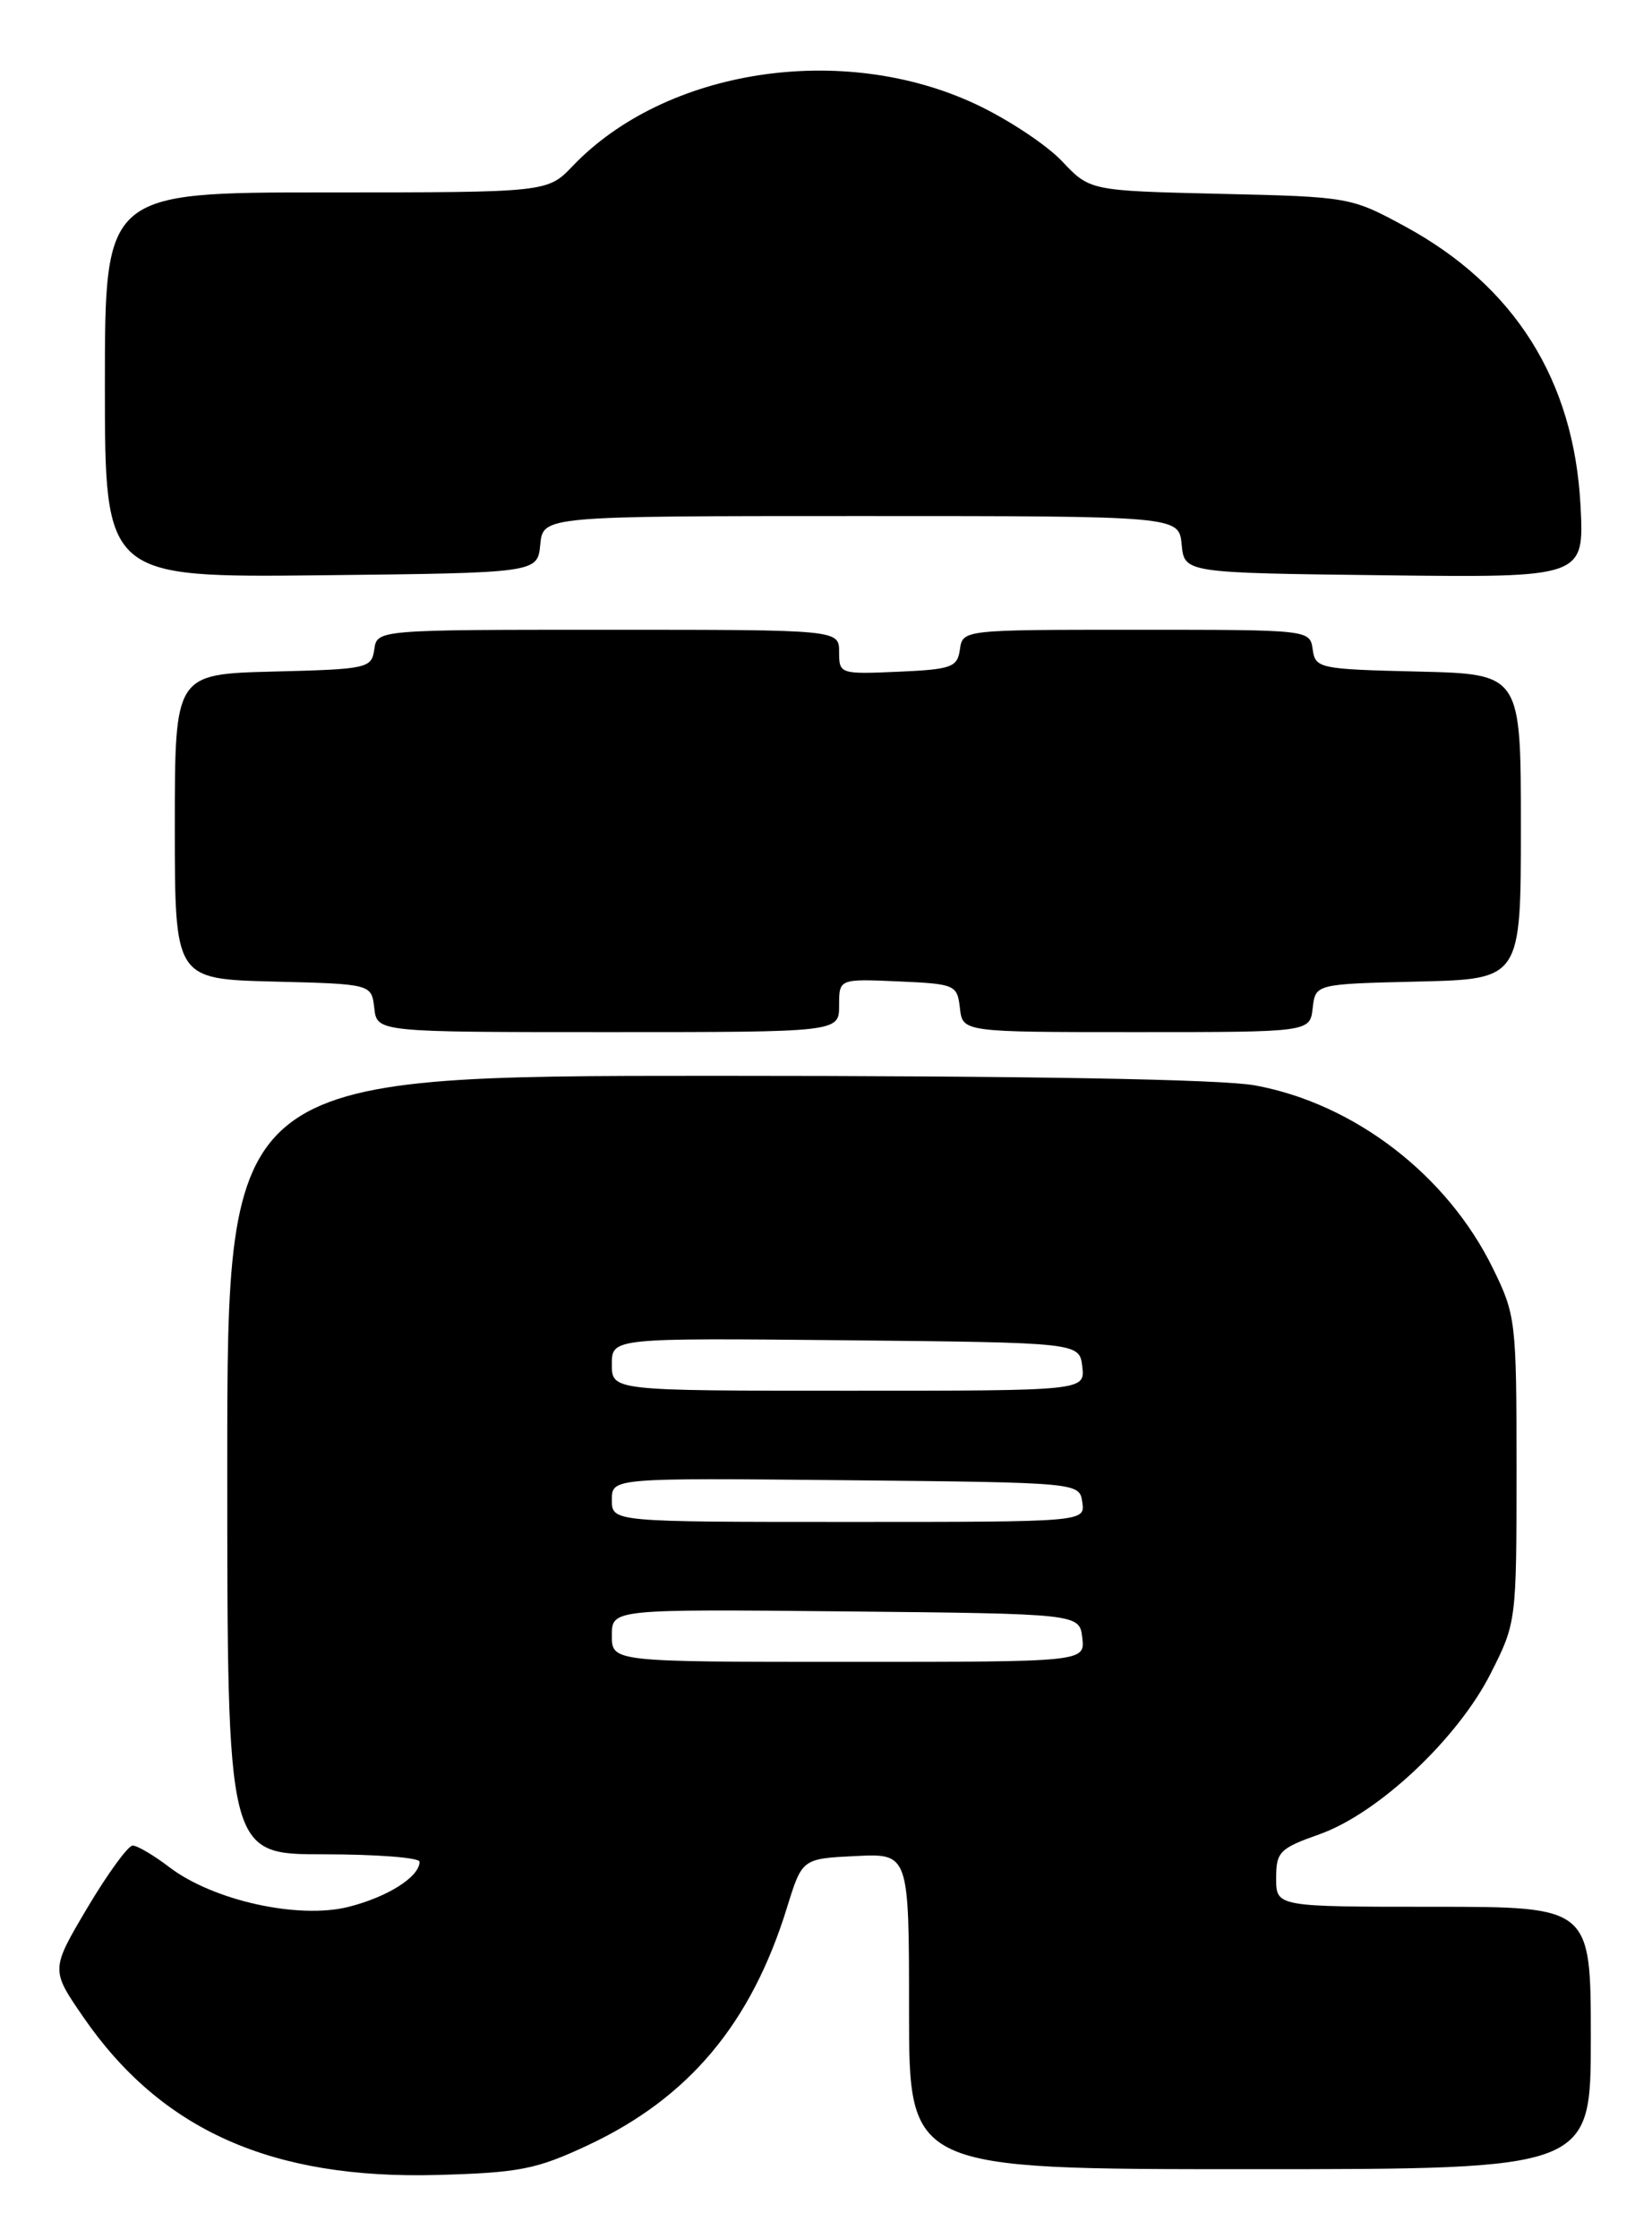 <?xml version="1.0" encoding="UTF-8" standalone="no"?>
<!DOCTYPE svg PUBLIC "-//W3C//DTD SVG 1.1//EN" "http://www.w3.org/Graphics/SVG/1.1/DTD/svg11.dtd" >
<svg xmlns="http://www.w3.org/2000/svg" xmlns:xlink="http://www.w3.org/1999/xlink" version="1.1" viewBox="0 0 189 256">
 <g >
 <path fill="currentColor"
d=" M 67.24 245.27 C 78.82 239.85 85.95 231.34 90.05 218.05 C 91.77 212.50 91.77 212.50 97.88 212.20 C 104.00 211.90 104.00 211.90 104.00 229.95 C 104.00 248.00 104.00 248.00 143.00 248.00 C 182.00 248.00 182.00 248.00 182.00 233.00 C 182.00 218.00 182.00 218.00 164.00 218.00 C 146.00 218.00 146.00 218.00 146.00 214.73 C 146.00 211.72 146.38 211.33 150.98 209.70 C 157.68 207.32 166.77 198.79 170.54 191.33 C 173.48 185.53 173.50 185.40 173.50 168.00 C 173.50 150.98 173.42 150.35 170.78 144.97 C 165.55 134.32 154.93 126.17 143.57 124.09 C 139.75 123.39 117.69 123.00 81.82 123.00 C 26.00 123.00 26.00 123.00 26.00 167.50 C 26.00 212.00 26.00 212.00 37.00 212.00 C 43.05 212.00 48.00 212.38 48.00 212.85 C 48.00 214.57 44.36 216.88 39.87 218.01 C 34.14 219.45 24.38 217.29 19.37 213.47 C 17.59 212.11 15.70 211.00 15.18 211.00 C 14.66 211.00 12.33 214.19 10.01 218.09 C 5.80 225.19 5.80 225.19 9.54 230.62 C 18.45 243.55 31.09 249.18 50.06 248.66 C 59.44 248.40 61.36 248.02 67.24 245.27 Z  M 96.00 114.95 C 96.00 111.91 96.00 111.91 102.75 112.20 C 109.29 112.49 109.51 112.59 109.82 115.25 C 110.13 118.00 110.13 118.00 130.00 118.00 C 149.87 118.00 149.87 118.00 150.18 115.25 C 150.50 112.50 150.50 112.50 162.25 112.22 C 174.00 111.94 174.00 111.94 174.00 94.50 C 174.00 77.06 174.00 77.06 162.25 76.78 C 150.92 76.51 150.49 76.42 150.18 74.25 C 149.86 72.00 149.84 72.00 130.00 72.00 C 110.16 72.00 110.14 72.00 109.82 74.25 C 109.53 76.29 108.88 76.53 102.75 76.80 C 96.11 77.09 96.00 77.05 96.00 74.55 C 96.00 72.00 96.00 72.00 69.57 72.00 C 43.14 72.00 43.14 72.00 42.82 74.25 C 42.51 76.41 42.06 76.51 31.25 76.78 C 20.00 77.07 20.00 77.07 20.00 94.50 C 20.00 111.93 20.00 111.93 31.25 112.22 C 42.50 112.50 42.50 112.50 42.82 115.25 C 43.13 118.00 43.13 118.00 69.57 118.00 C 96.00 118.00 96.00 118.00 96.00 114.95 Z  M 61.81 62.25 C 62.13 59.00 62.13 59.00 98.50 59.00 C 134.87 59.00 134.87 59.00 135.19 62.25 C 135.50 65.50 135.50 65.50 158.38 65.77 C 181.25 66.04 181.25 66.04 180.82 57.77 C 180.06 43.46 173.28 32.69 160.75 25.89 C 154.56 22.53 154.36 22.50 139.59 22.16 C 124.69 21.81 124.69 21.81 121.49 18.42 C 119.73 16.56 115.29 13.62 111.61 11.90 C 96.37 4.77 76.16 7.87 65.53 18.97 C 62.63 22.00 62.63 22.00 37.31 22.00 C 12.00 22.00 12.00 22.00 12.00 44.02 C 12.00 66.03 12.00 66.03 36.75 65.77 C 61.50 65.50 61.50 65.50 61.81 62.25 Z  M 70.00 186.98 C 70.00 183.97 70.00 183.97 96.75 184.23 C 123.50 184.50 123.50 184.50 123.82 187.25 C 124.13 190.00 124.13 190.00 97.07 190.00 C 70.00 190.00 70.00 190.00 70.00 186.98 Z  M 70.00 171.48 C 70.00 168.97 70.00 168.97 96.75 169.23 C 123.50 169.50 123.50 169.50 123.82 171.75 C 124.14 174.00 124.14 174.00 97.07 174.00 C 70.00 174.00 70.00 174.00 70.00 171.48 Z  M 70.00 155.98 C 70.00 152.97 70.00 152.97 96.75 153.23 C 123.50 153.50 123.50 153.50 123.82 156.25 C 124.13 159.00 124.13 159.00 97.07 159.00 C 70.00 159.00 70.00 159.00 70.00 155.98 Z "/>
</g>
</svg>